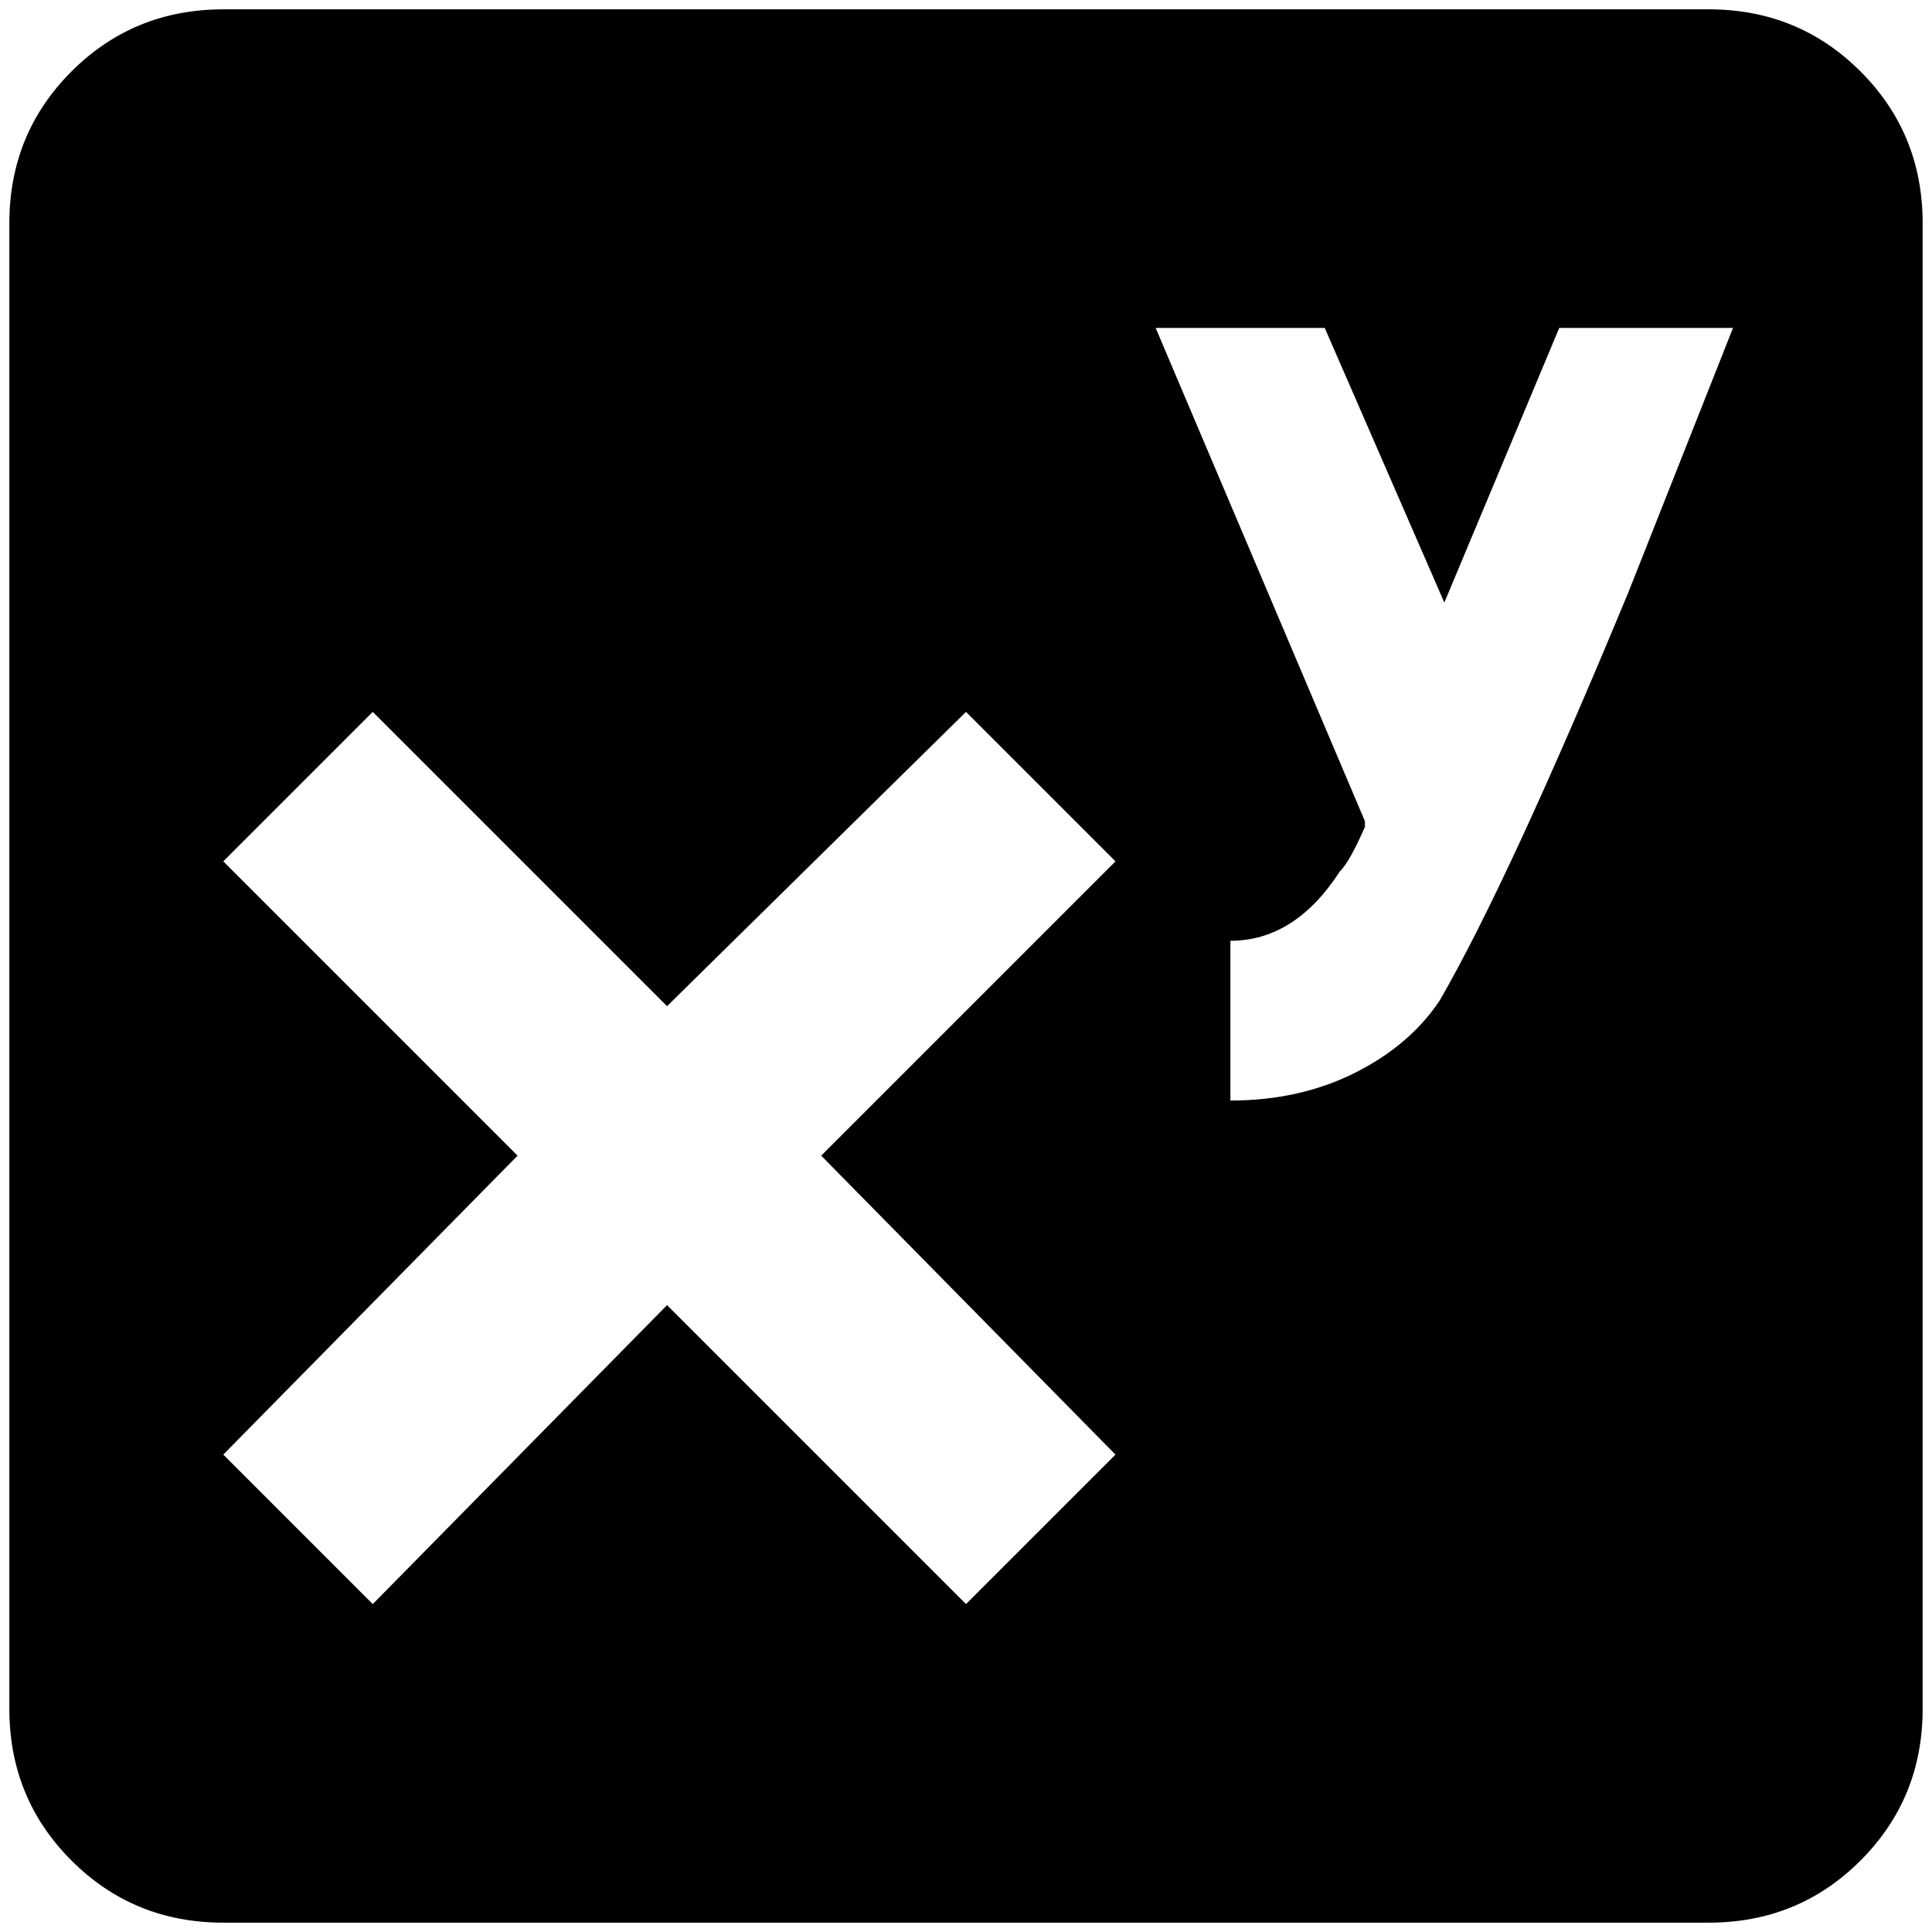 <?xml version="1.0" standalone="no"?>
<!DOCTYPE svg PUBLIC "-//W3C//DTD SVG 1.1//EN" "http://www.w3.org/Graphics/SVG/1.1/DTD/svg11.dtd" >
<svg xmlns="http://www.w3.org/2000/svg" xmlns:xlink="http://www.w3.org/1999/xlink" version="1.1" width="2048" height="2048" viewBox="-10 0 2068 2048">
   <path fill="currentColor"
d="M229 0q-96 0 -162.5 66.5t-66.5 162.5v1590q0 96 66.5 162.5t162.5 66.5h1590q96 0 162.5 -66.5t66.5 -162.5v-1590q0 -96 -66.5 -162.5t-162.5 -66.5h-1590zM1227 341h181l128 294l123 -294h186l-112 283q-128 309 -202 437q-32 48 -91 77.5t-133 29.5v-171
q69 0 117 -74q11 -11 27 -48v-6zM389 752l315 315l320 -315l160 160l-315 315l315 320l-160 160l-320 -320l-315 320l-160 -160l315 -320l-315 -315z" />
</svg>
